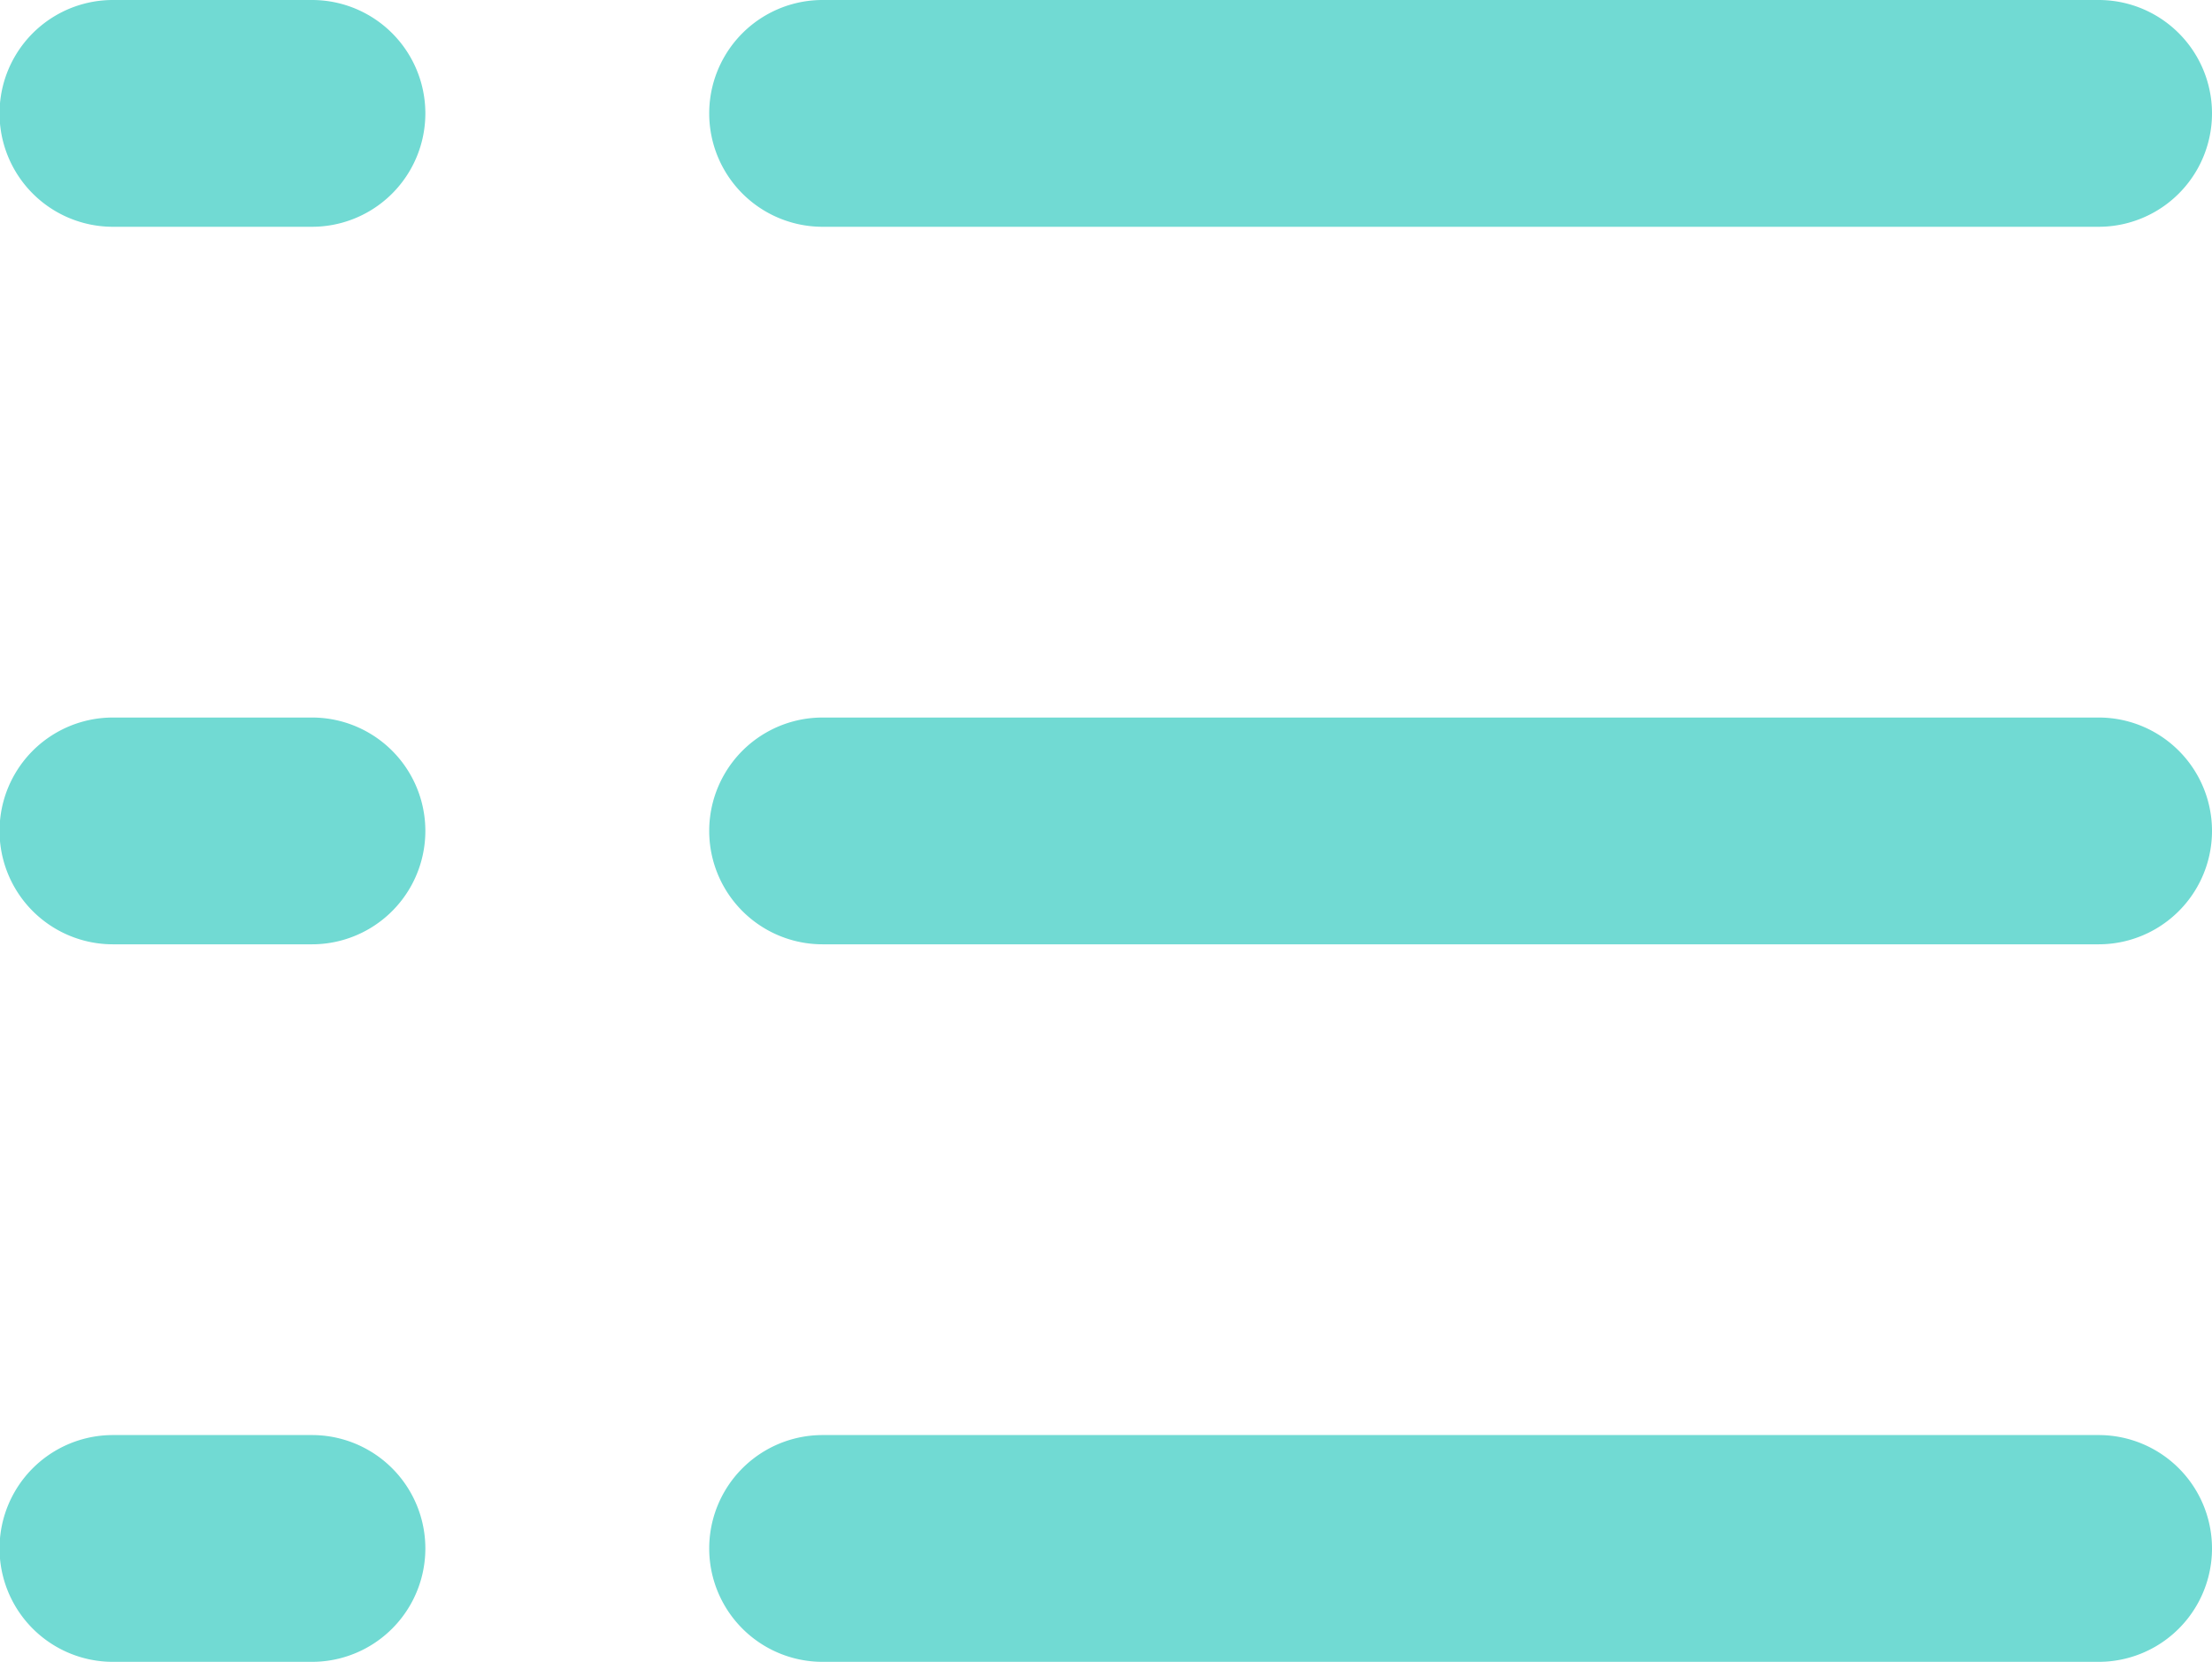 <svg xmlns="http://www.w3.org/2000/svg" width="19.512" height="14.656" viewBox="0 0 19.512 14.656">
  <g id="Group_8" data-name="Group 8" transform="translate(-327.604 -2669.384)">
    <g id="Group_2" data-name="Group 2">
      <path id="Path_1" data-name="Path 1" d="M346.116,2684.04H334.86a1,1,0,0,1,0-2h11.256a1,1,0,0,1,0,2Z" fill="#71dad3"/>
    </g>
    <g id="Group_3" data-name="Group 3">
      <path id="Path_2" data-name="Path 2" d="M346.116,2677.712H334.86a1,1,0,0,1,0-2h11.256a1,1,0,0,1,0,2Z" fill="#71dad3"/>
    </g>
    <g id="Group_4" data-name="Group 4">
      <path id="Path_3" data-name="Path 3" d="M346.116,2671.384H334.86a1,1,0,0,1,0-2h11.256a1,1,0,0,1,0,2Z" fill="#71dad3"/>
    </g>
    <g id="Group_5" data-name="Group 5">
      <path id="Path_4" data-name="Path 4" d="M330.36,2684.04H328.6a1,1,0,0,1,0-2h1.756a1,1,0,0,1,0,2Z" fill="#71dad3"/>
    </g>
    <g id="Group_6" data-name="Group 6">
      <path id="Path_5" data-name="Path 5" d="M330.36,2677.712H328.6a1,1,0,0,1,0-2h1.756a1,1,0,0,1,0,2Z" fill="#71dad3"/>
    </g>
    <g id="Group_7" data-name="Group 7">
      <path id="Path_6" data-name="Path 6" d="M330.36,2671.384H328.6a1,1,0,0,1,0-2h1.756a1,1,0,0,1,0,2Z" fill="#71dad3"/>
    </g>
  </g>
</svg>
